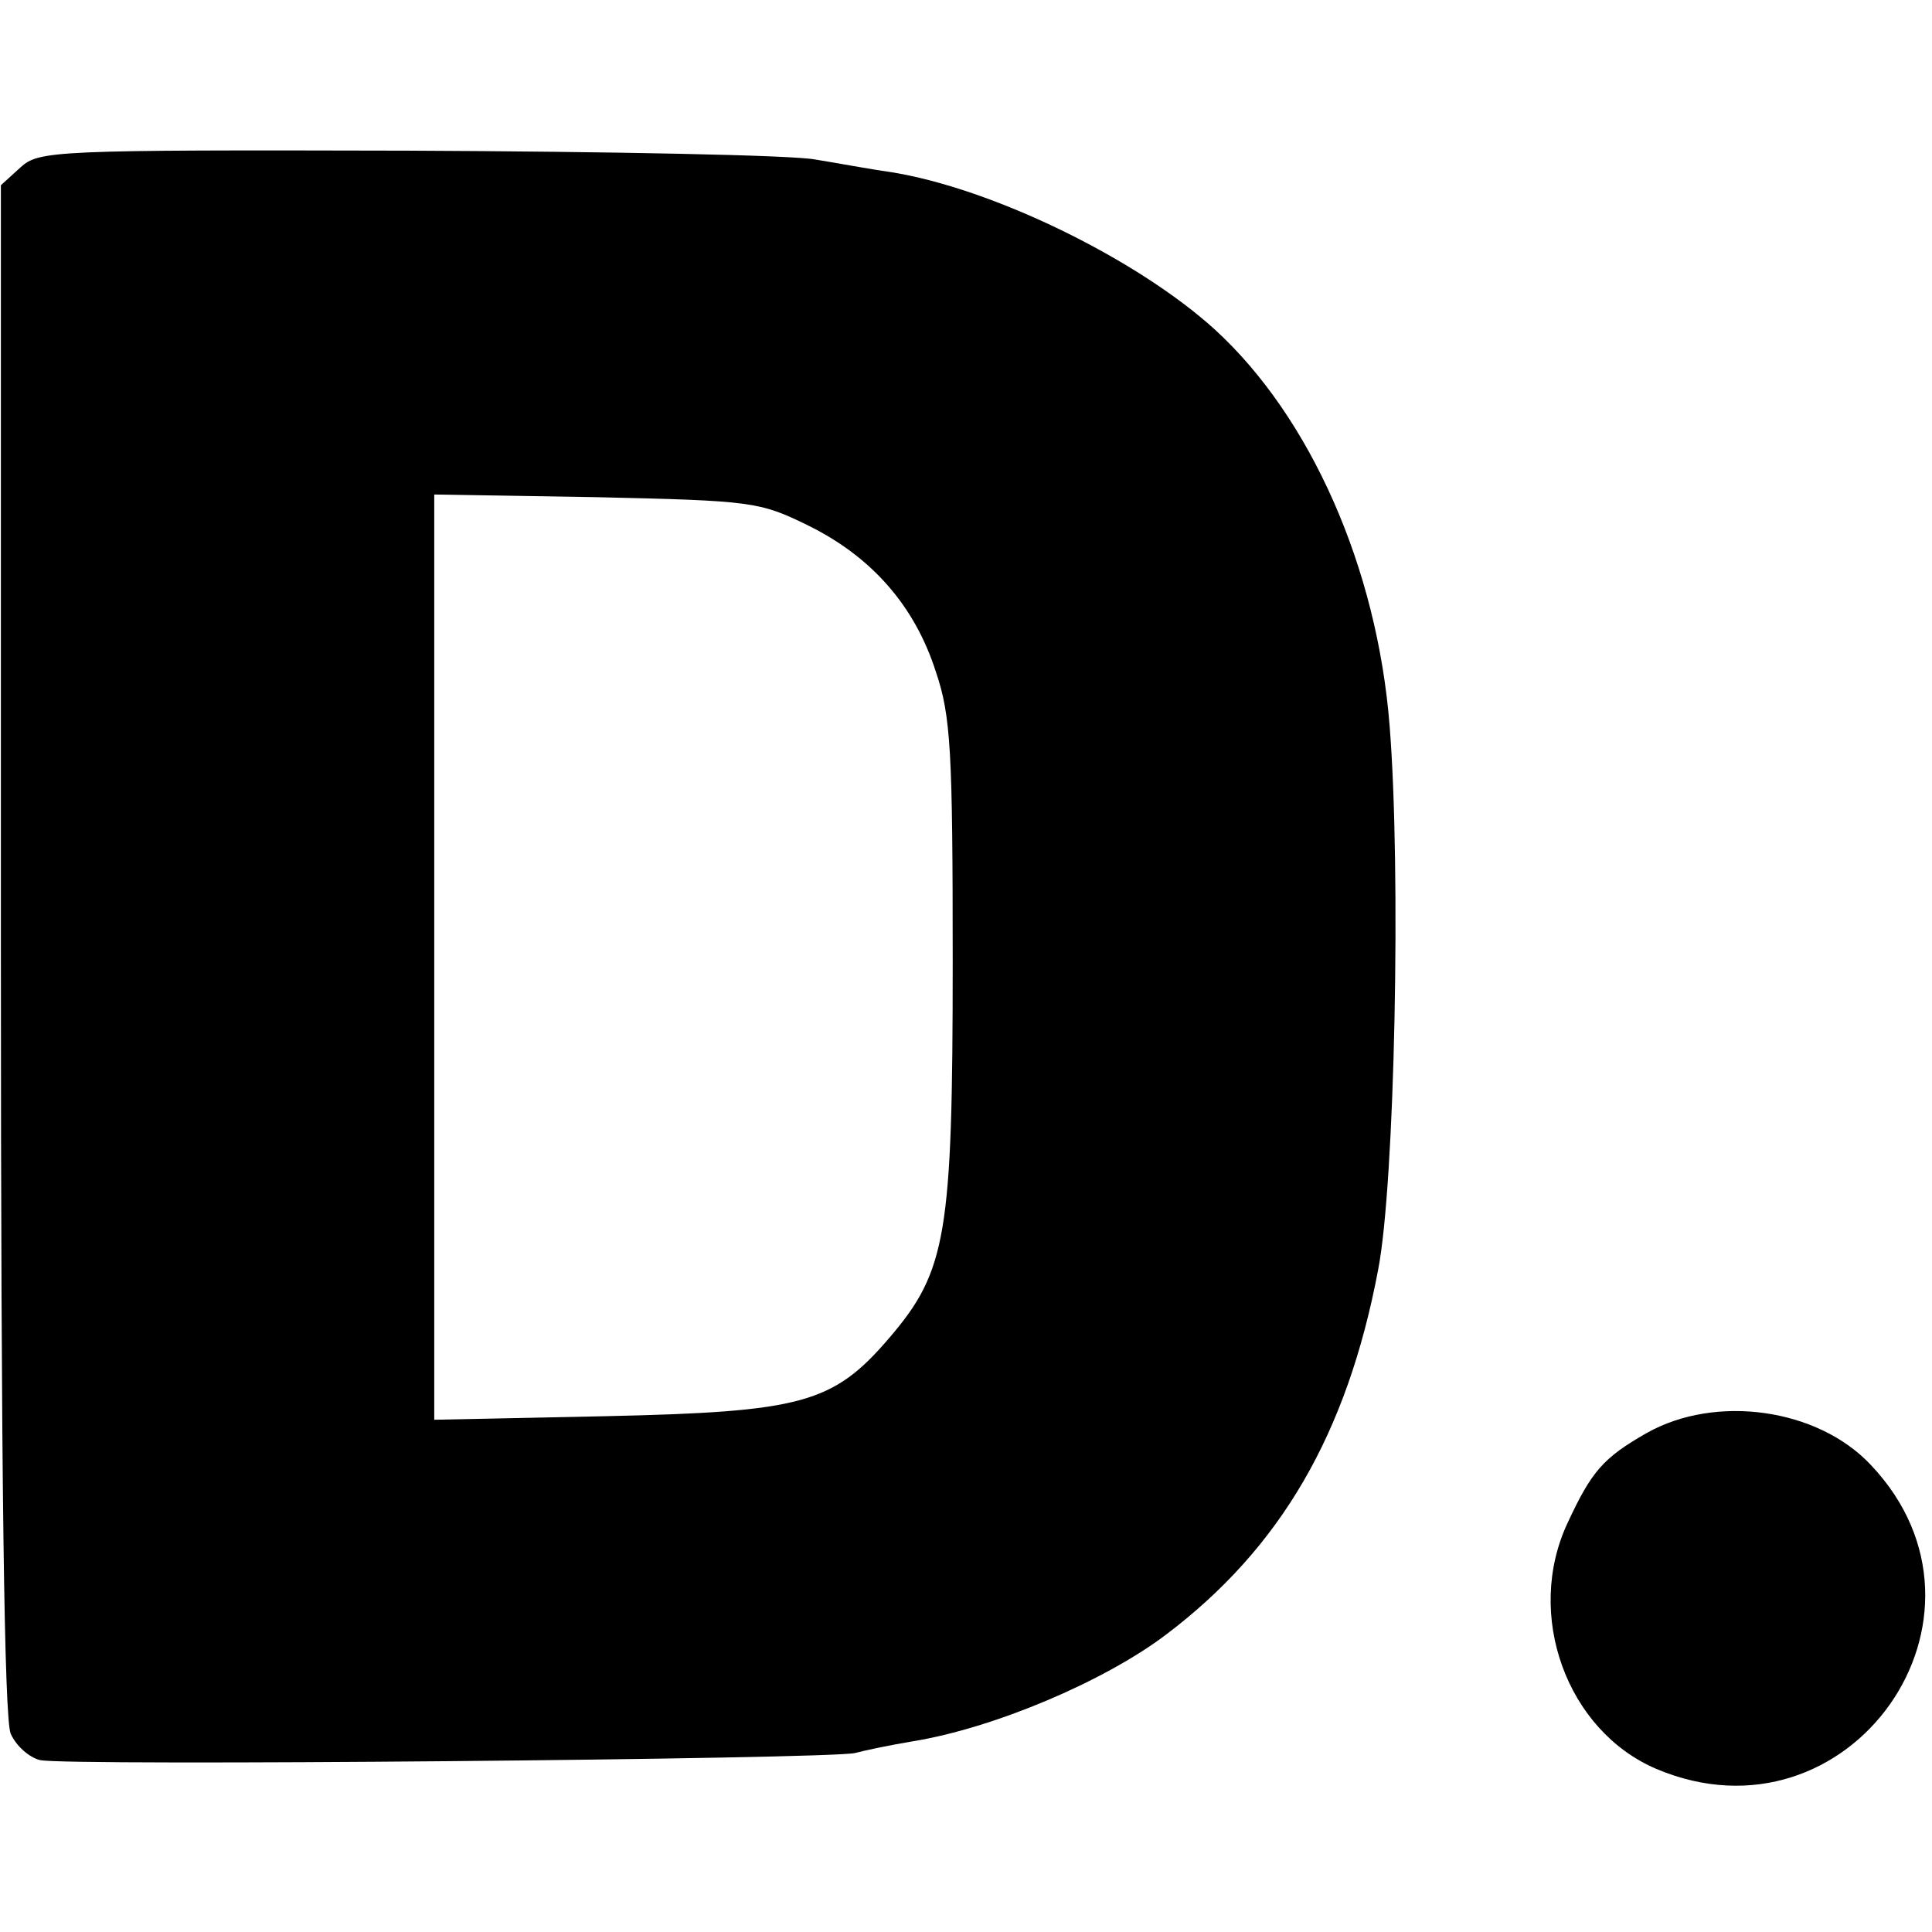 <?xml version="1.0" standalone="no"?>
<!DOCTYPE svg PUBLIC "-//W3C//DTD SVG 20010904//EN"
 "http://www.w3.org/TR/2001/REC-SVG-20010904/DTD/svg10.dtd">
<svg version="1.0" xmlns="http://www.w3.org/2000/svg"
 width="218pt" height="218pt" viewBox="0 0 218 218"
 preserveAspectRatio="xMidYMid meet">
<g transform="translate(0,218) scale(0.1,-0.1)"
fill="#000000" stroke="none">
<path d="M23 1991 l-22 -20 0 -862 c0 -604 4 -868 11 -885 6 -14 21 -27 33
-30 28 -7 894 1 920 8 11 3 40 9 64 13 93 15 217 68 286 120 130 98 205 227
240 412 19 97 26 452 13 614 -14 178 -89 348 -197 447 -88 80 -252 160 -367
178 -22 3 -59 10 -84 14 -25 5 -232 9 -460 10 -402 1 -416 0 -437 -19z m889
-404 c71 -35 120 -90 144 -165 17 -50 19 -90 19 -327 0 -308 -7 -349 -71 -424
-64 -75 -99 -84 -321 -89 l-193 -4 0 522 0 522 183 -3 c176 -4 184 -5 239 -32z"/>
<path d="M1858 563 c-49 -28 -62 -43 -89 -101 -49 -104 -1 -235 100 -278 218
-92 404 172 242 343 -60 64 -175 80 -253 36z"/>
</g>
</svg>
